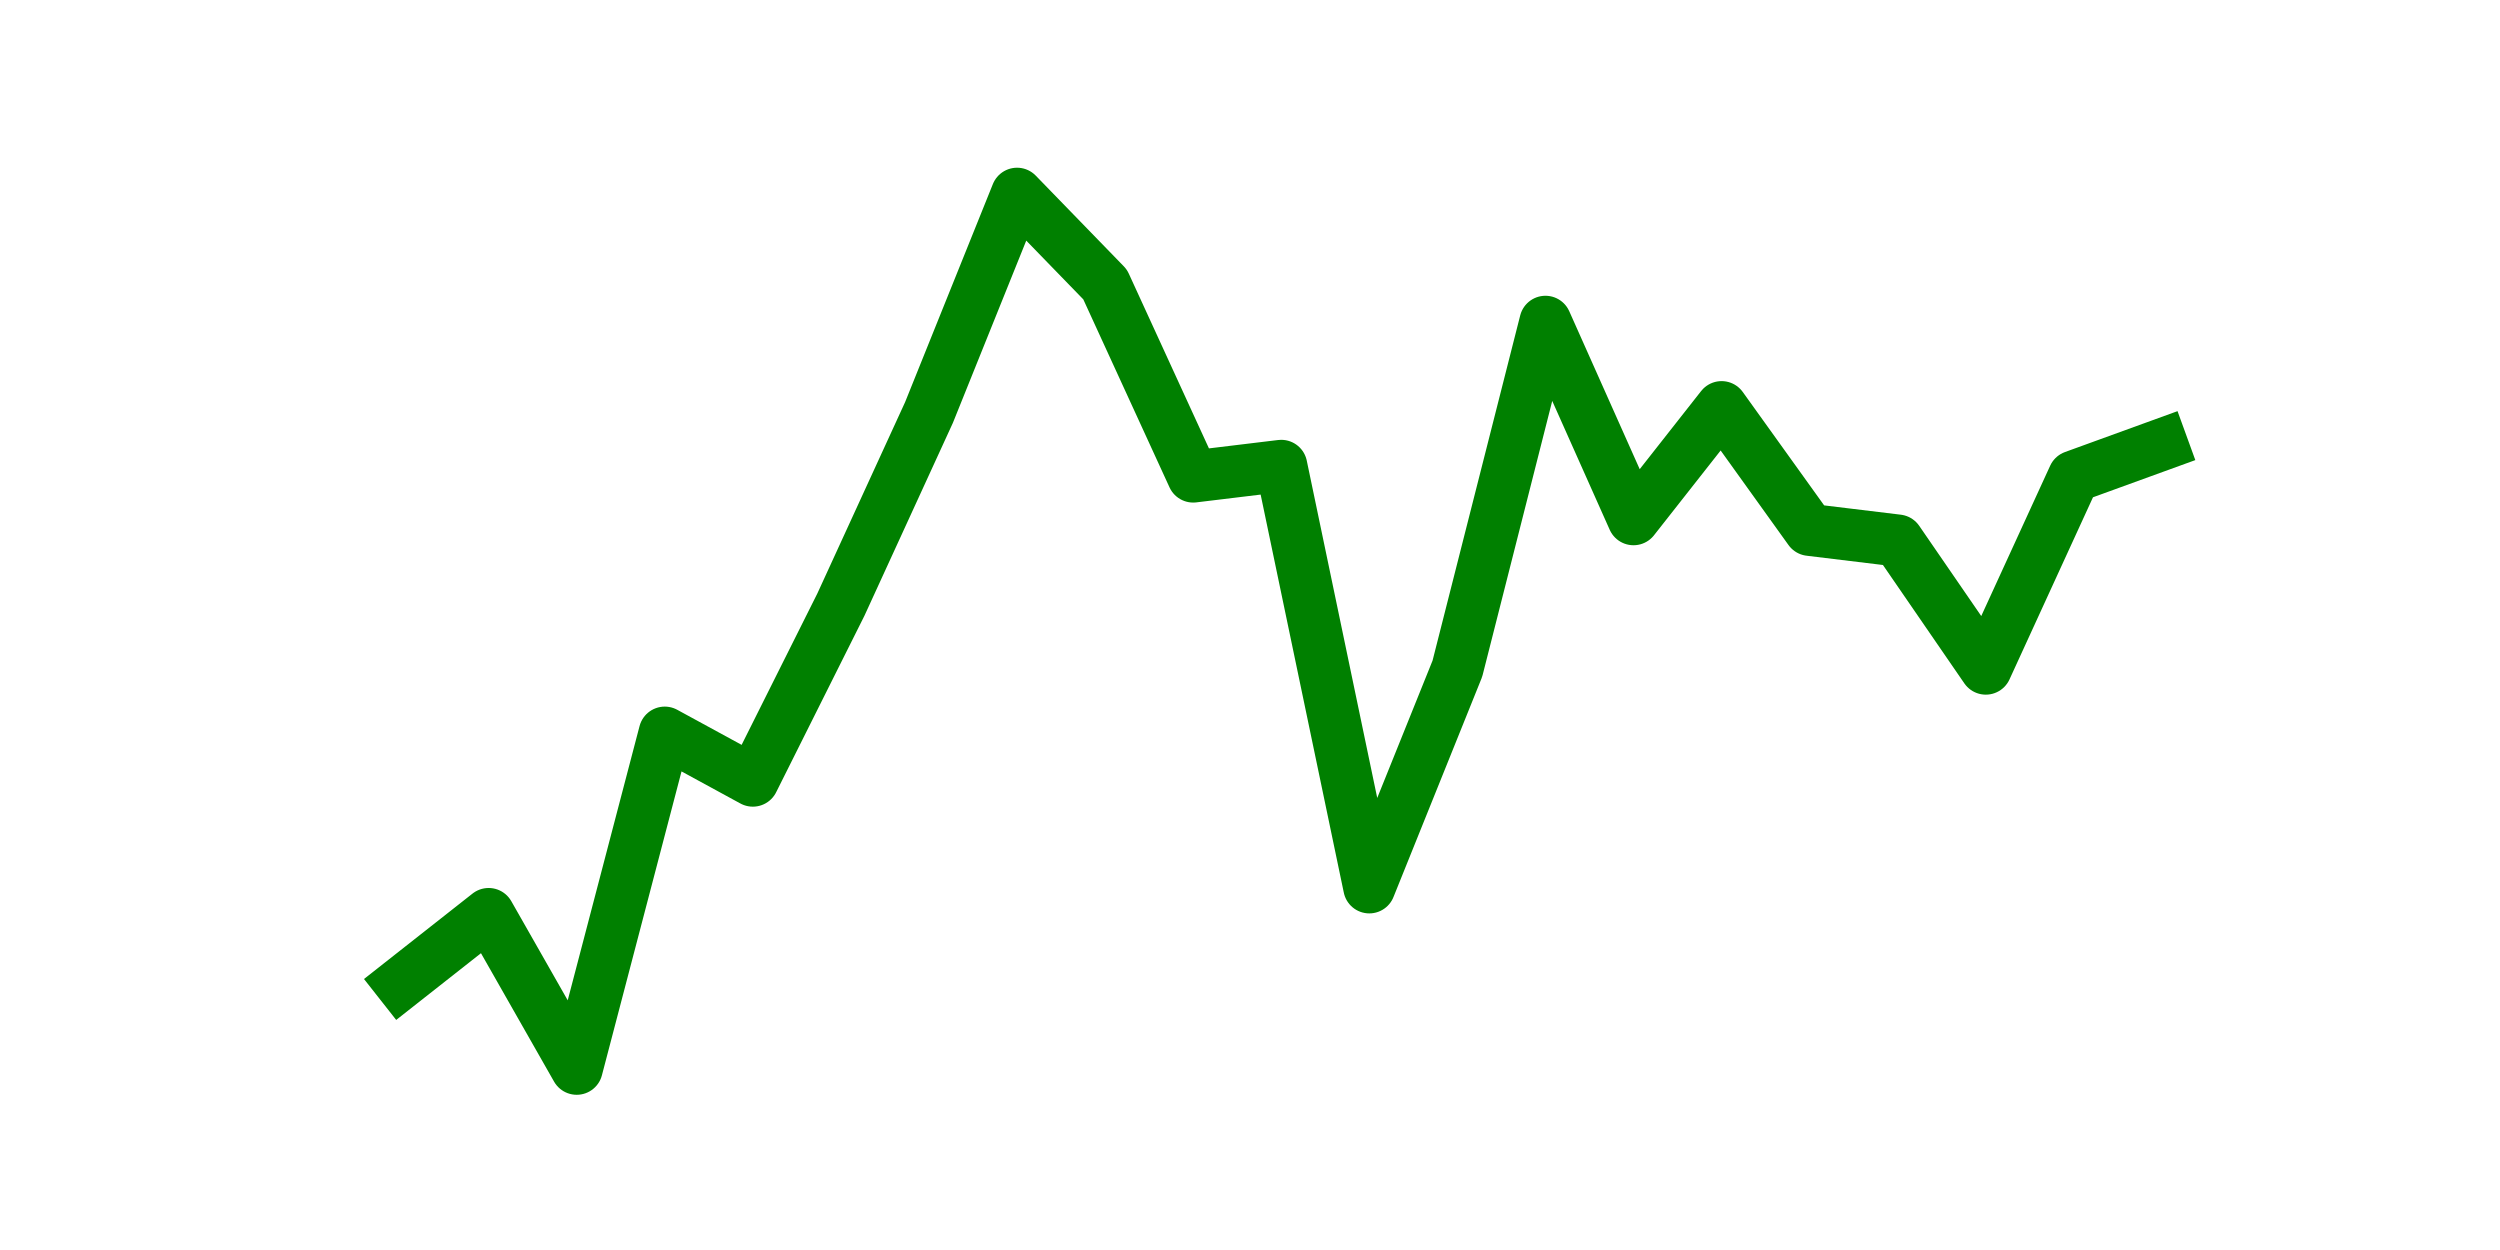 <?xml version="1.0" encoding="utf-8" standalone="no"?>
<!DOCTYPE svg PUBLIC "-//W3C//DTD SVG 1.1//EN"
  "http://www.w3.org/Graphics/SVG/1.1/DTD/svg11.dtd">
<svg height="36pt" version="1.1" viewBox="0 0 72 36" width="72pt" xmlns="http://www.w3.org/2000/svg" xmlns:xlink="http://www.w3.org/1999/xlink">
 <defs>
  <style type="text/css">*{stroke-linecap:butt;stroke-linejoin:round;}</style>
 </defs>
 <g id="figure_1">
  <g id="patch_1">
   <path d="M 0 36 
L 72 36 
L 72 0 
L 0 0 
z
" style="fill:none;"/>
  </g>
  <g id="axes_1">
   <g id="line2d_1">
    <path clip-path="url(#p57ba77f5f2)" d="M 11.536 28.321 
L 14.073 26.324 
L 16.609 30.78 
L 19.145 21.1 
L 21.682 22.482 
L 24.218 17.412 
L 26.755 11.88 
L 29.291 5.58 
L 31.827 8.192 
L 34.364 13.724 
L 36.9 13.417 
L 39.436 25.556 
L 41.973 19.256 
L 44.509 9.268 
L 47.045 14.953 
L 49.582 11.726 
L 52.118 15.26 
L 54.655 15.568 
L 57.191 19.256 
L 59.727 13.724 
L 62.264 12.802 
" style="fill:none;stroke:#008000;stroke-linecap:square;stroke-width:1.5;"/>
   </g>
  </g>
 </g>
 <defs>
  <clipPath id="p57ba77f5f2">
   <rect height="27.72" width="55.8" x="9" y="4.32"/>
  </clipPath>
 </defs>
</svg>
